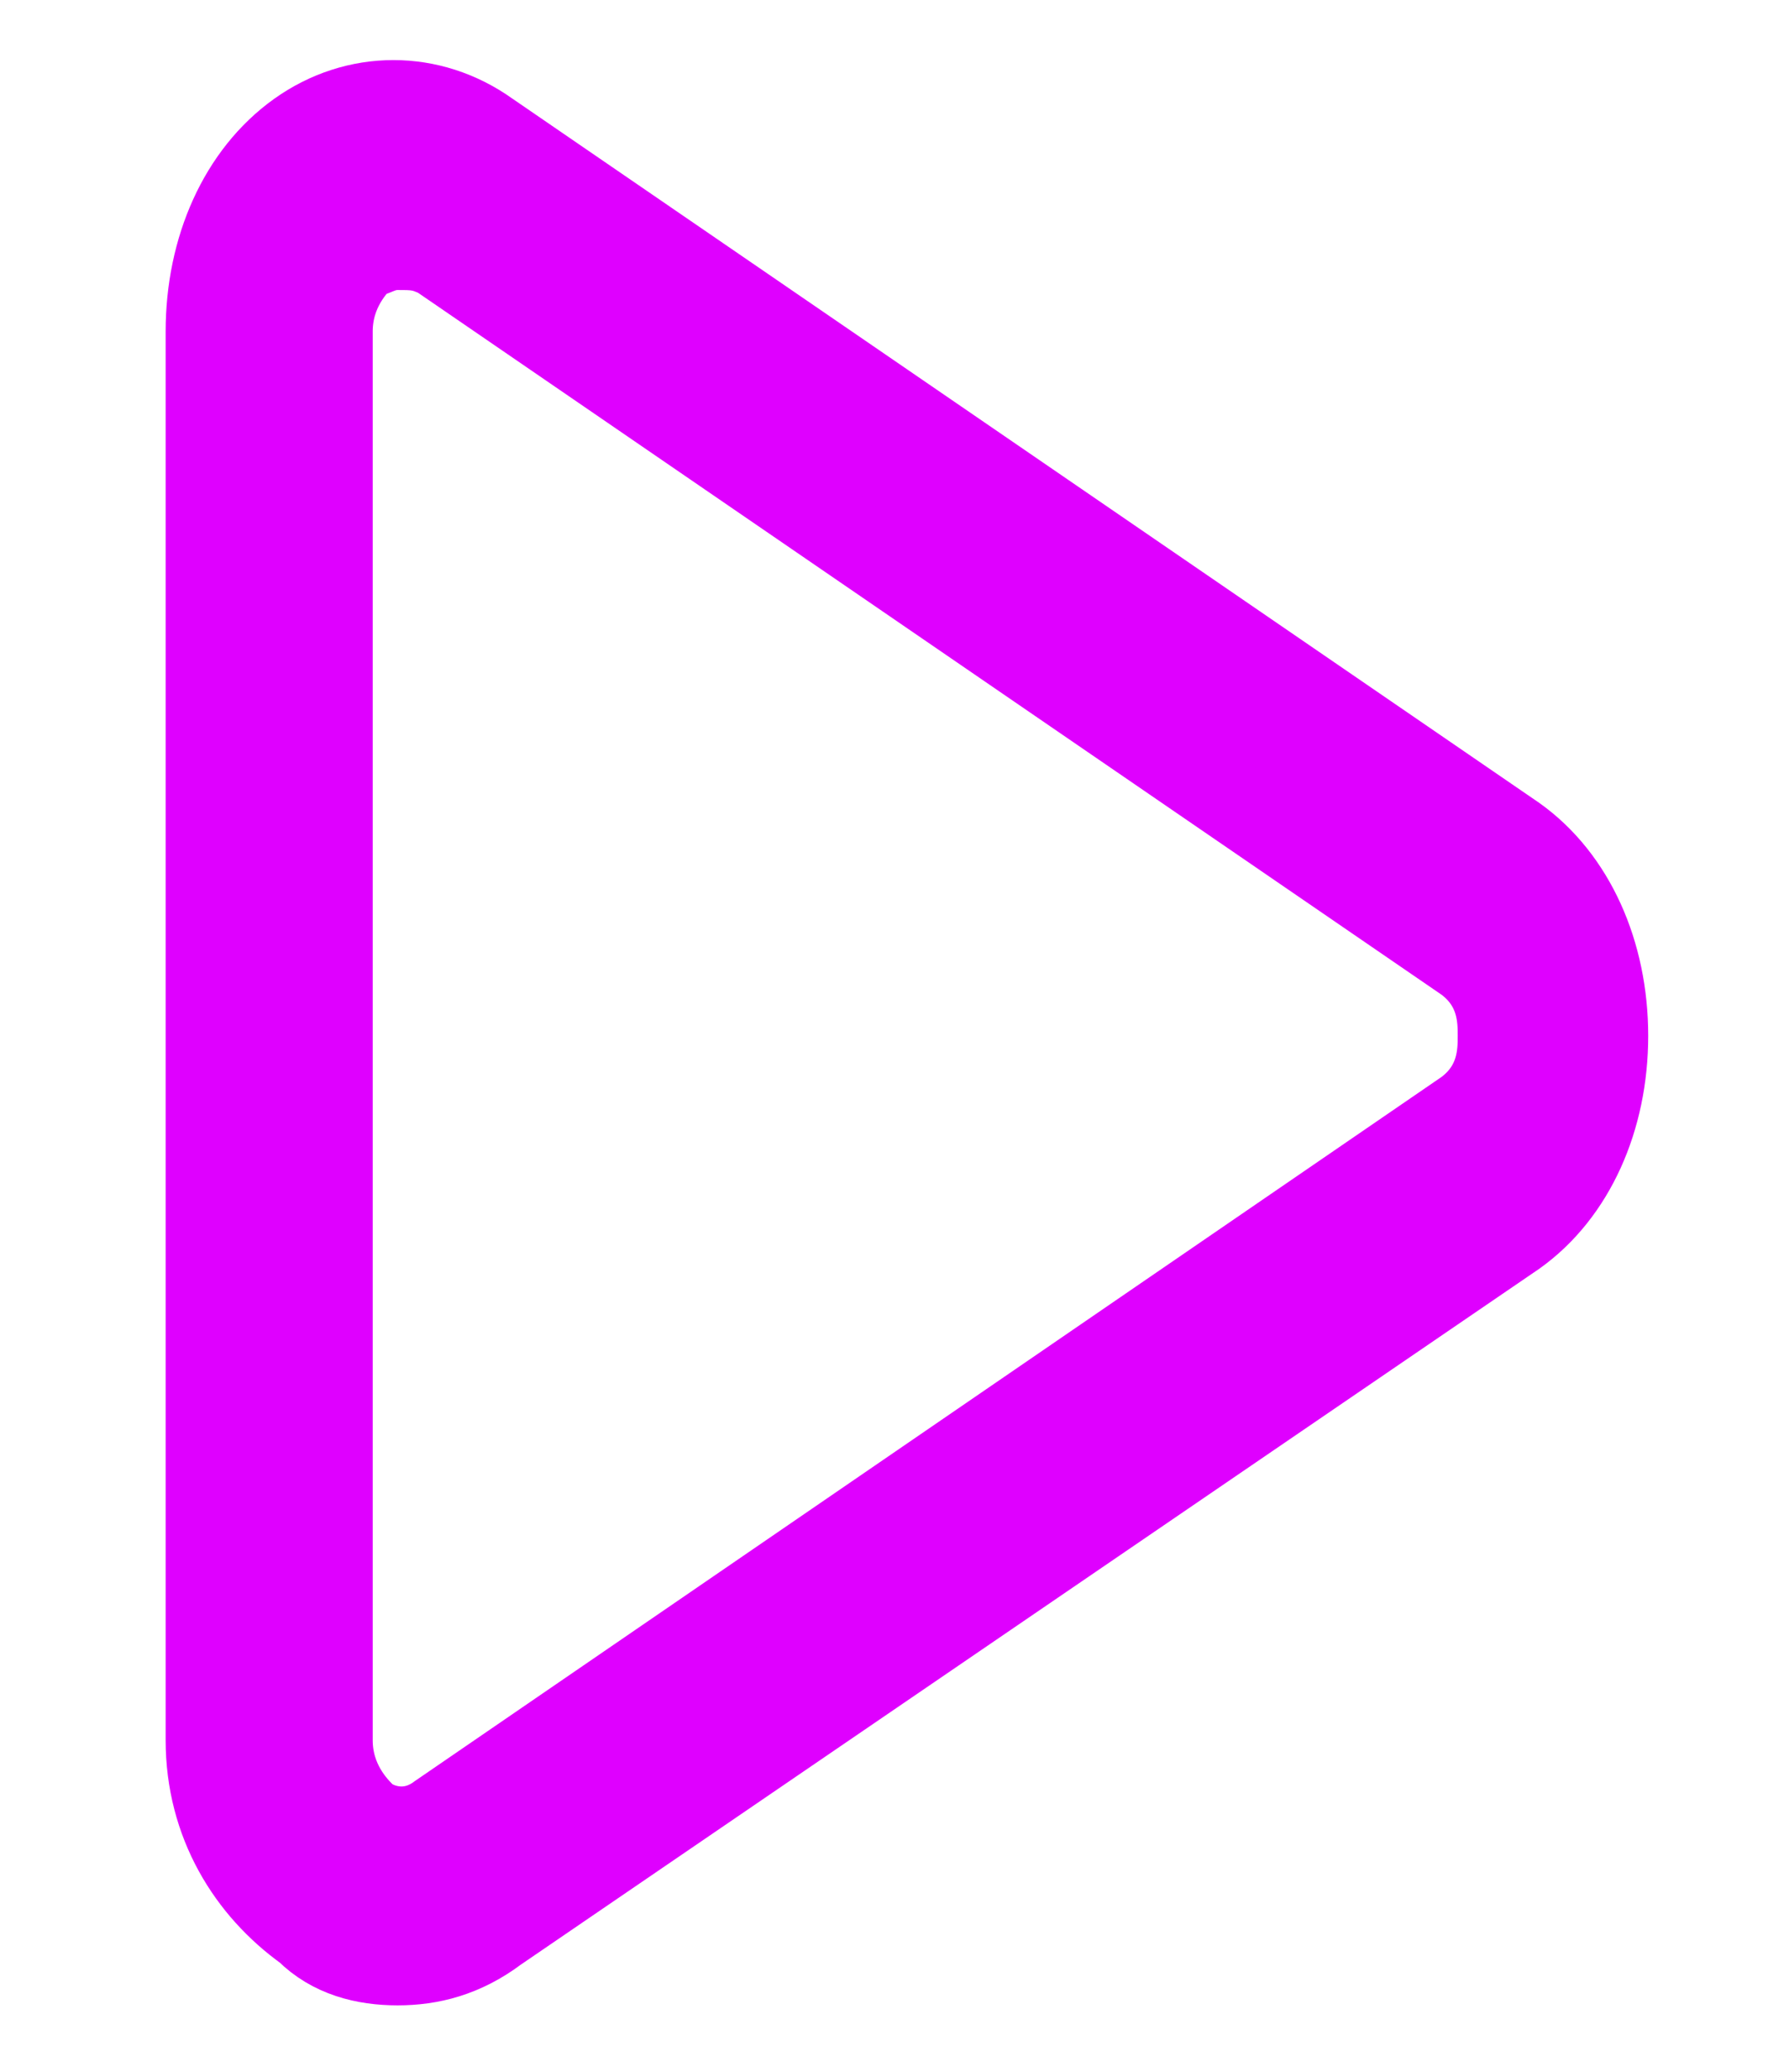 <?xml version="1.0" encoding="utf-8"?>
<!-- Generator: Adobe Illustrator 19.2.1, SVG Export Plug-In . SVG Version: 6.00 Build 0)  -->
<svg version="1.1" id="Layer_1" xmlns="http://www.w3.org/2000/svg" xmlns:xlink="http://www.w3.org/1999/xlink" x="0px" y="0px"
	 viewBox="0 0 21.6 25" style="enable-background:new 0 0 21.6 25;" xml:space="preserve">
<style type="text/css">
	.st0{fill:#DF00FF;stroke:#DF00FF;stroke-miterlimit:10;}
</style>
<path class="st0" d="M4.8,23.7c-0.4,0-0.8-0.1-1.1-0.4C3,22.8,2.5,22,2.5,21V4c0-1,0.4-1.9,1.1-2.4s1.6-0.5,2.3,0l12.4,8.5
	c0.7,0.5,1.1,1.4,1.1,2.4s-0.4,1.9-1.1,2.4l0,0L6,23.3C5.6,23.6,5.2,23.7,4.8,23.7z M4.8,3C4.6,3,4.5,3.1,4.4,3.1C4.3,3.2,4,3.5,4,4
	v17c0,0.5,0.3,0.8,0.4,0.9s0.5,0.3,0.9,0l12.4-8.5c0.4-0.3,0.4-0.7,0.4-0.9s0-0.6-0.4-0.9L5.3,3.1C5.1,3,5,3,4.8,3z"/>
</svg>
